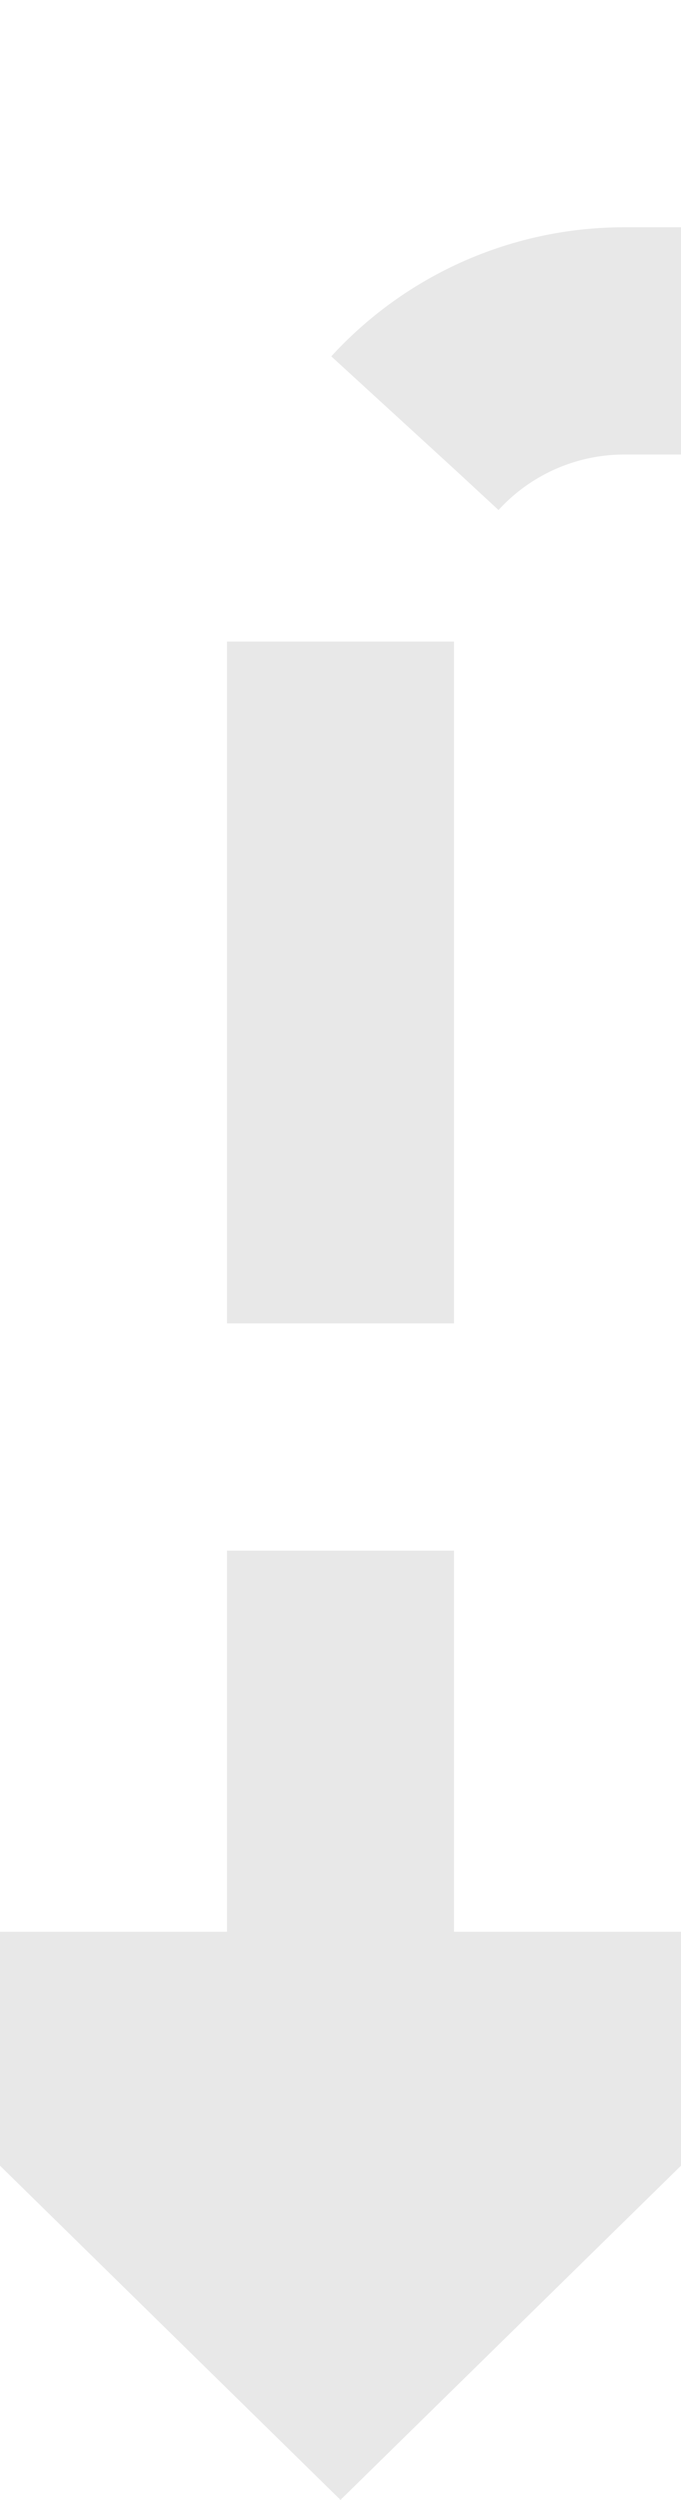 ﻿<?xml version="1.0" encoding="utf-8"?>
<svg version="1.1" xmlns:xlink="http://www.w3.org/1999/xlink" width="12px" height="44px" preserveAspectRatio="xMidYMin meet" viewBox="384 1324  10 44" xmlns="http://www.w3.org/2000/svg">
  <path d="M 740 1298  L 740 1325  A 5 5 0 0 1 735 1330 L 394 1330  A 5 5 0 0 0 389 1335 L 389 1360  " stroke-width="4" stroke-dasharray="12,4" stroke="#e8e8e8" fill="none" />
  <path d="M 378.8 1358  L 389 1368  L 399.2 1358  L 378.8 1358  Z " fill-rule="nonzero" fill="#e8e8e8" stroke="none" />
</svg>